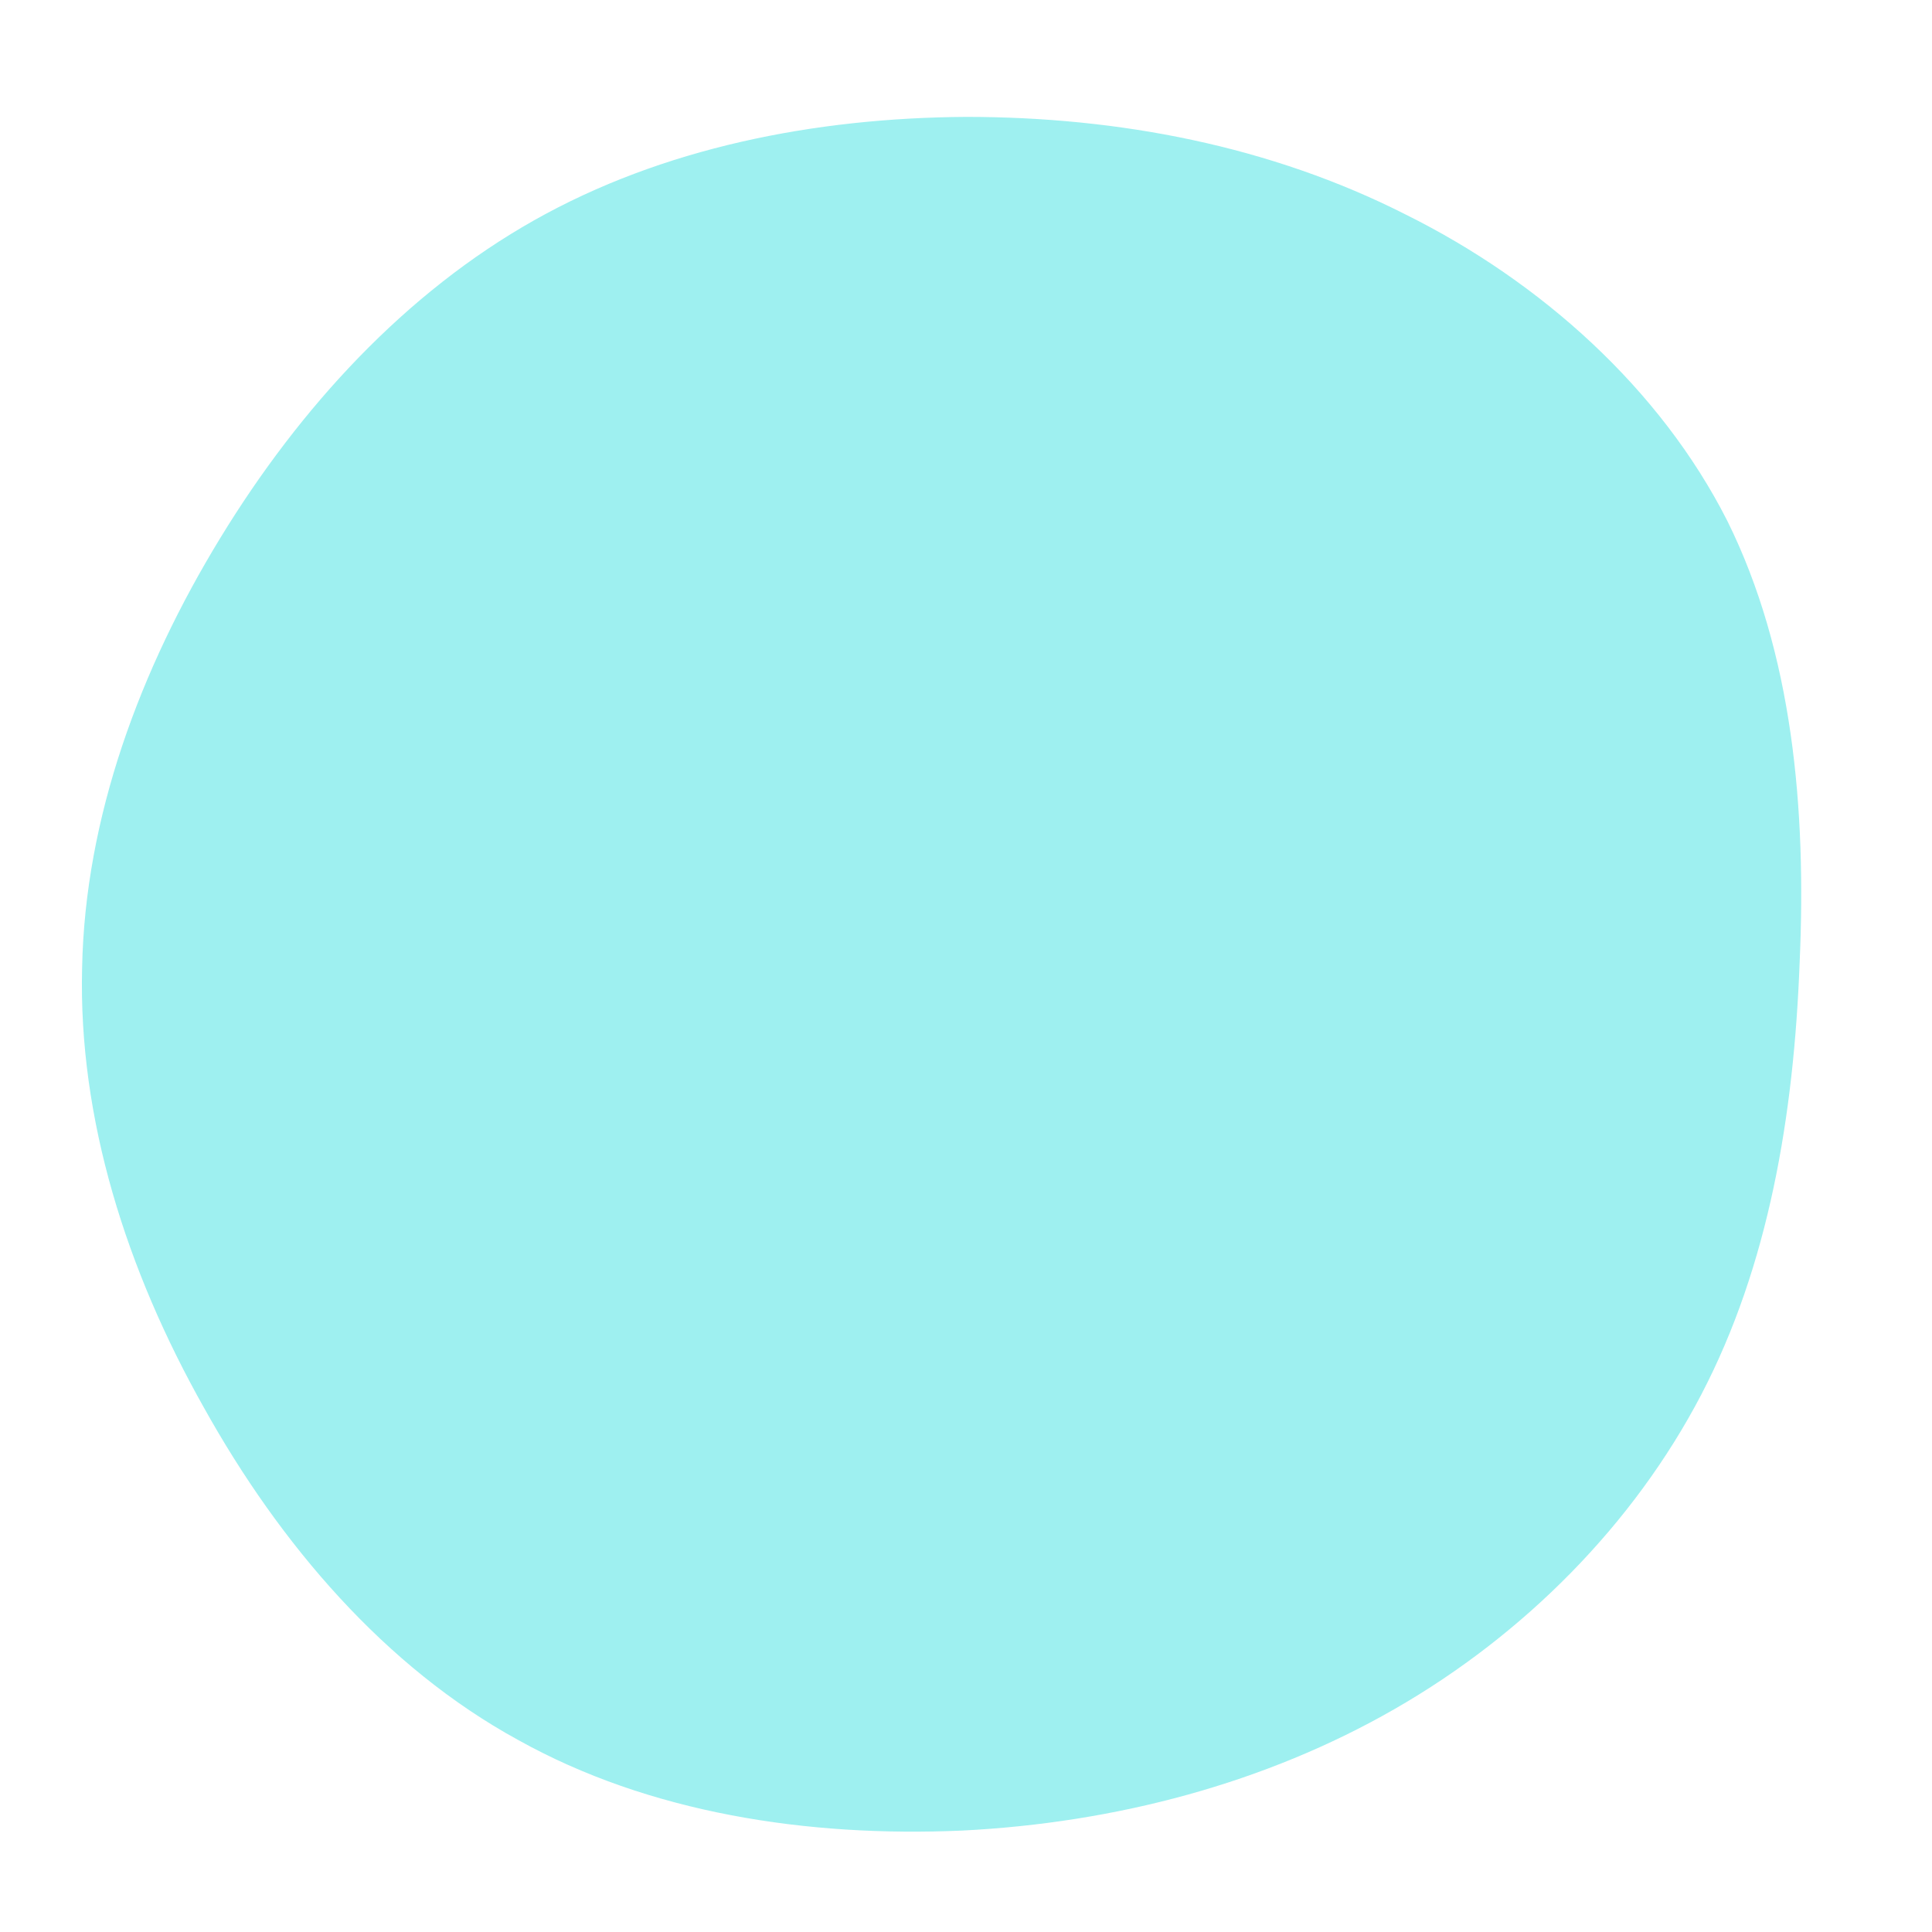 <?xml version="1.0" standalone="no"?>
<svg viewBox="0 0 200 200" xmlns="http://www.w3.org/2000/svg">
  <path fill="#9EF0F0" d="M45.5,-77.8C59.6,-70.8,71.9,-59.7,78.8,-46.1C85.6,-32.4,87,-16.2,86.3,-0.4C85.7,15.5,83.1,31,76.1,44.4C69.1,57.8,57.8,69.2,44.4,76.9C31,84.6,15.5,88.7,-0.4,89.5C-16.4,90.2,-32.8,87.7,-46.4,80.1C-60.1,72.6,-71,59.9,-78.9,45.7C-86.9,31.5,-91.9,15.8,-91.5,0.2C-91.2,-15.4,-85.5,-30.7,-77.2,-44.3C-68.9,-57.9,-58,-69.7,-44.7,-77.2C-31.4,-84.7,-15.7,-87.8,0,-87.9C15.8,-87.9,31.5,-84.9,45.5,-77.8Z" transform="translate(100 100)" />
</svg>
